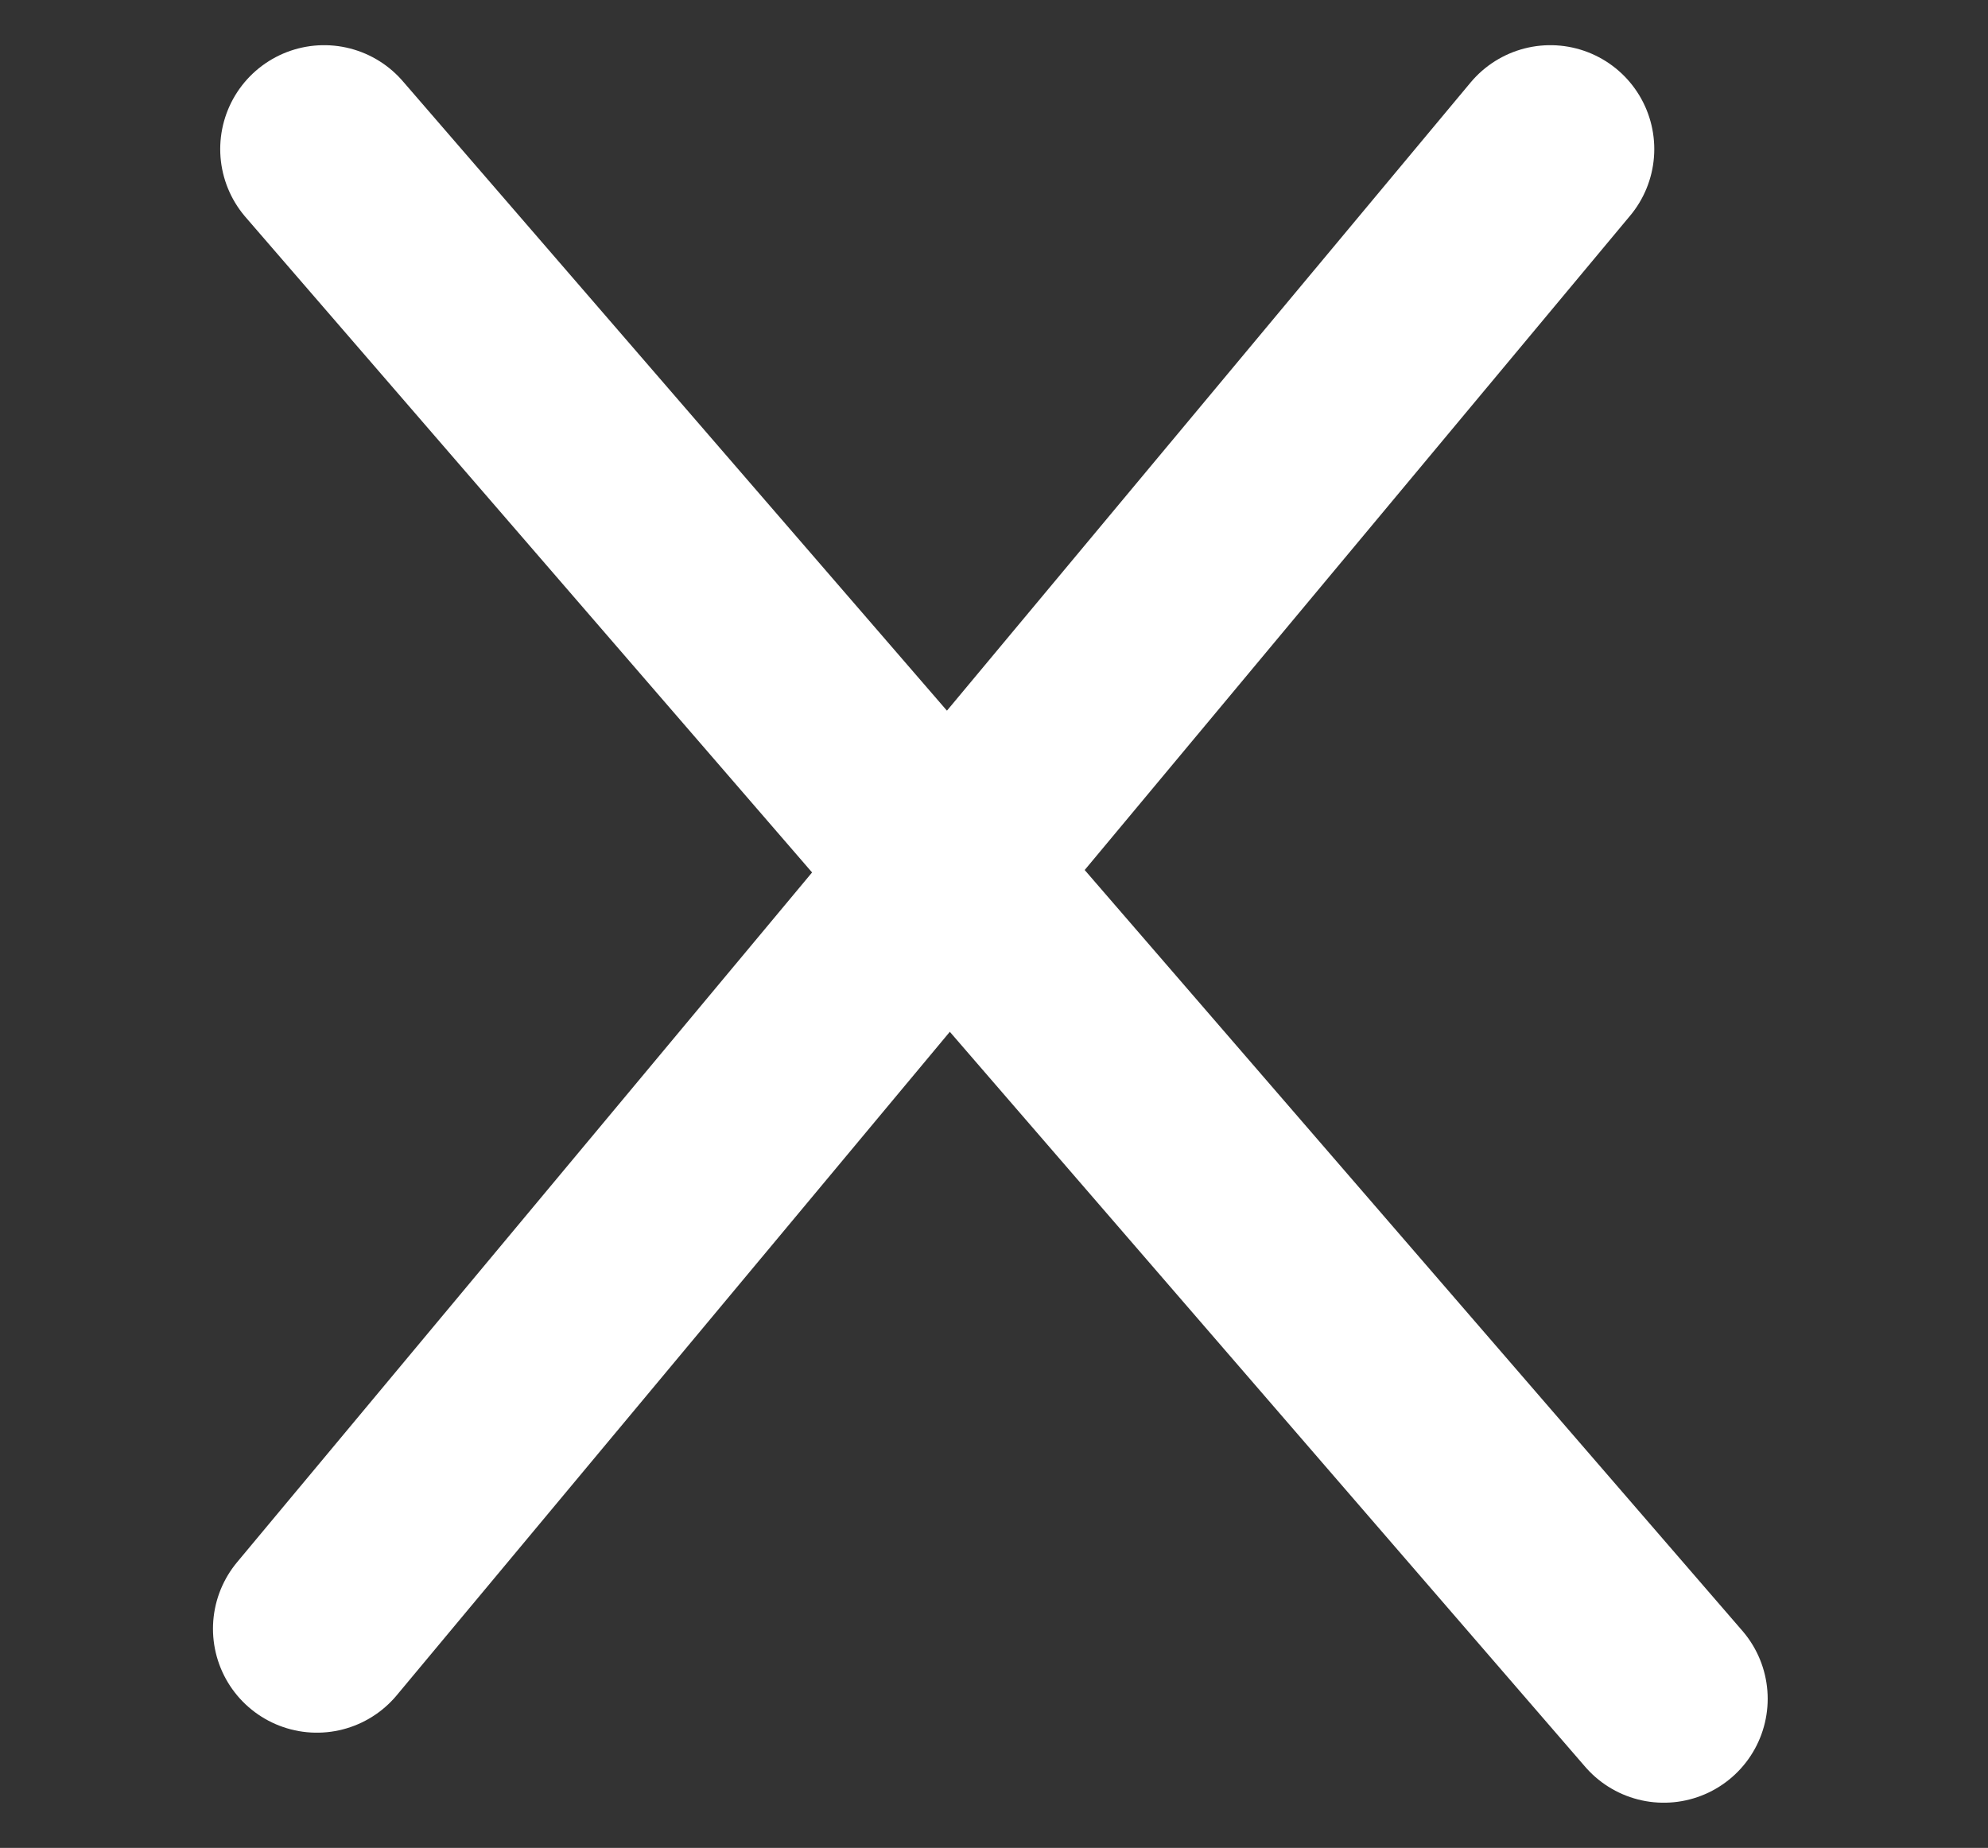 <svg width="440" height="409" viewBox="0 0 440 409" fill="none" xmlns="http://www.w3.org/2000/svg">
<rect x="0" y="0" width="440" height="409" fill="#333333" stroke="none"/>
<path d="M71.739 33L368.239 376" stroke="white" stroke-width="46" stroke-linecap="round"/>
<path d="M343.137 33L70.137 360.5" stroke="white" stroke-width="46" stroke-linecap="round"/>
</svg>
